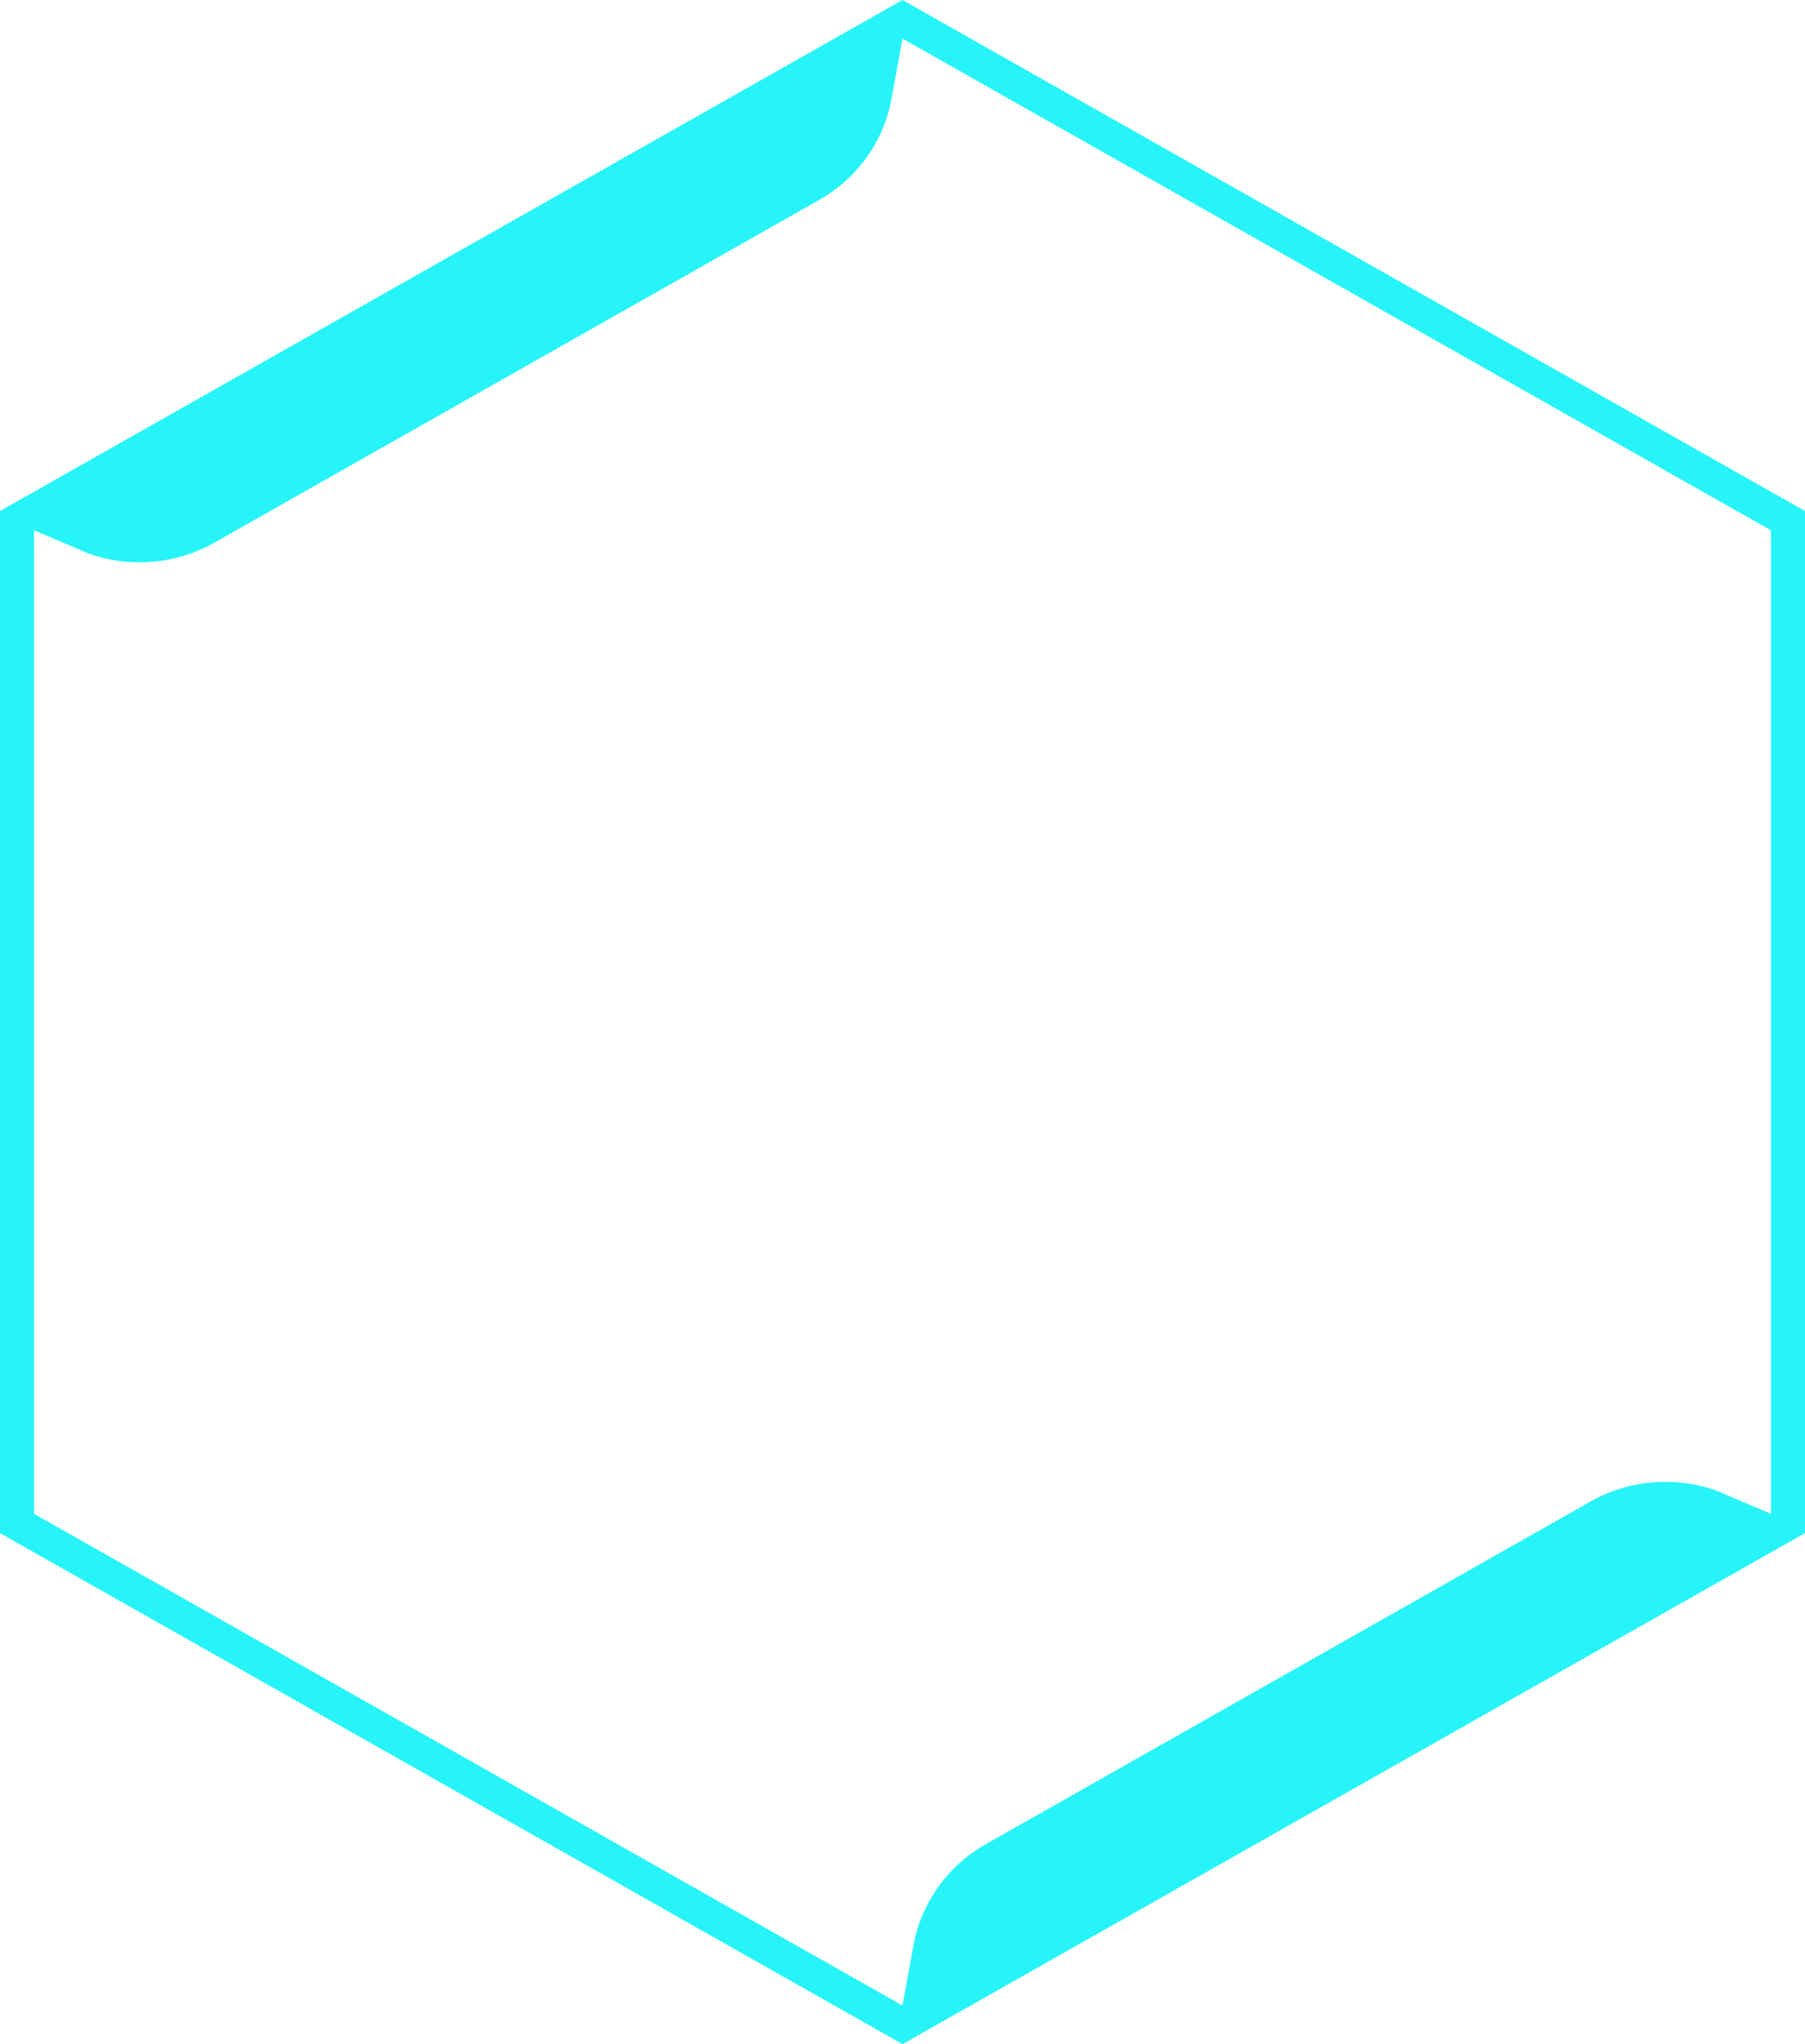 <svg width="53" height="60" viewBox="0 0 53 60" fill="none" xmlns="http://www.w3.org/2000/svg">
<path fill-rule="evenodd" clip-rule="evenodd" d="M53 15L26.5 0L0 15V45L26.5 60L53 45V15ZM1 15.566V44.434L26.5 58.867L26.822 57.101C27.05 55.852 27.828 54.765 28.948 54.13L46.706 44.071C47.826 43.437 49.174 43.319 50.391 43.75L52 44.434V15.566L26.5 1.133L26.178 2.899C25.95 4.148 25.172 5.235 24.052 5.87L6.294 15.929C5.174 16.563 3.826 16.681 2.609 16.25L1 15.566Z" fill="#27F4F8"/>
</svg>
